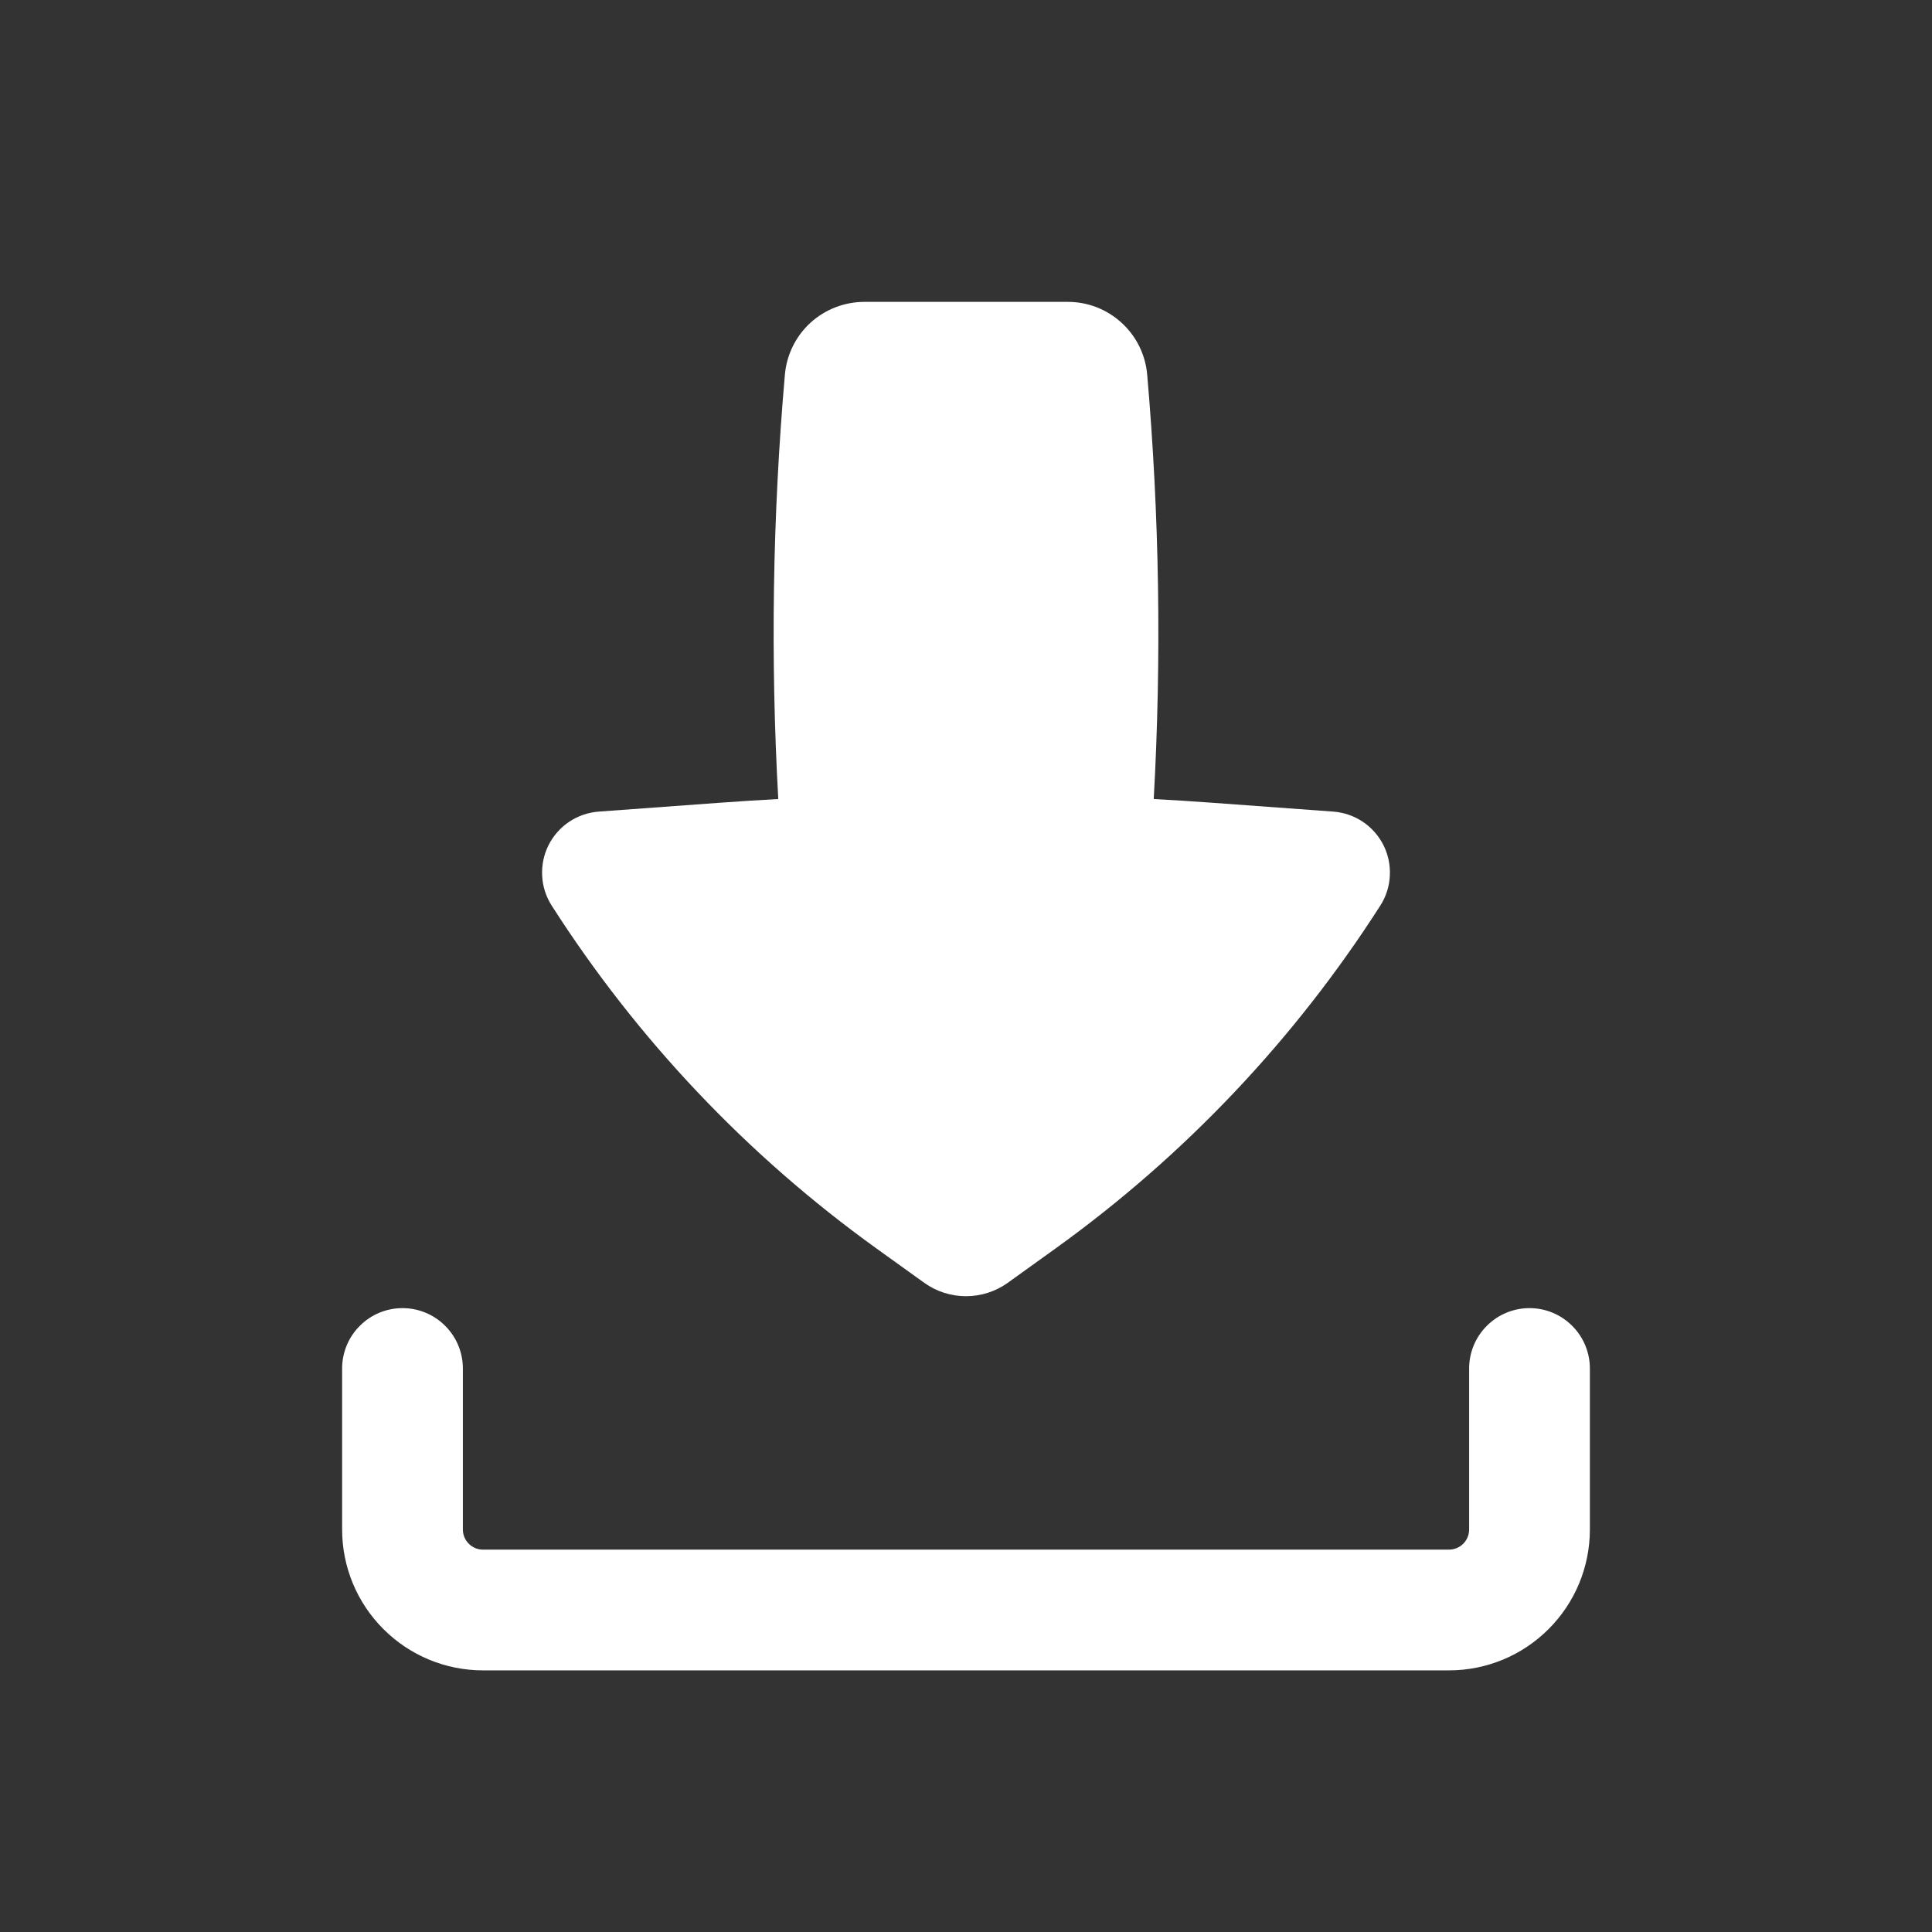 <svg width="24" height="24" viewBox="0 0 24 24" fill="none" xmlns="http://www.w3.org/2000/svg">
<rect x="0" y="0" width="24" height="24" fill="#333333" stroke="none"/>
<path fill-rule="evenodd" clip-rule="evenodd" d="M5 16.25C5.199 16.25 5.39 16.329 5.53 16.47C5.671 16.61 5.75 16.801 5.75 17V19C5.75 19.138 5.862 19.25 6 19.25H18C18.066 19.25 18.13 19.224 18.177 19.177C18.224 19.13 18.25 19.066 18.25 19V17C18.25 16.801 18.329 16.61 18.47 16.47C18.61 16.329 18.801 16.25 19 16.25C19.199 16.25 19.39 16.329 19.53 16.47C19.671 16.61 19.75 16.801 19.75 17V19C19.75 19.464 19.566 19.909 19.237 20.237C18.909 20.566 18.464 20.75 18 20.75H6C5.536 20.75 5.091 20.566 4.763 20.237C4.434 19.909 4.25 19.464 4.25 19V17C4.25 16.801 4.329 16.61 4.47 16.47C4.61 16.329 4.801 16.25 5 16.25Z" fill="white"/>
<path d="M10.738 3.75C10.49 3.75 10.25 3.843 10.067 4.01C9.884 4.178 9.771 4.409 9.75 4.656C9.597 6.408 9.57 8.17 9.668 9.926C9.421 9.939 9.175 9.955 8.928 9.973L7.438 10.082C7.307 10.092 7.18 10.135 7.071 10.208C6.962 10.281 6.873 10.382 6.814 10.499C6.755 10.617 6.728 10.748 6.735 10.879C6.741 11.011 6.782 11.138 6.853 11.249C7.916 12.911 9.284 14.355 10.885 15.507L11.482 15.936C11.633 16.044 11.814 16.102 12 16.102C12.186 16.102 12.367 16.044 12.518 15.936L13.115 15.507C14.716 14.355 16.084 12.911 17.147 11.249C17.218 11.138 17.259 11.011 17.265 10.879C17.272 10.748 17.245 10.617 17.186 10.499C17.127 10.382 17.038 10.281 16.929 10.208C16.82 10.135 16.693 10.092 16.562 10.082L15.072 9.973C14.825 9.955 14.579 9.939 14.332 9.926C14.43 8.17 14.403 6.409 14.251 4.656C14.23 4.408 14.117 4.178 13.933 4.01C13.75 3.842 13.511 3.749 13.262 3.75H10.738Z" fill="white"/>
</svg>